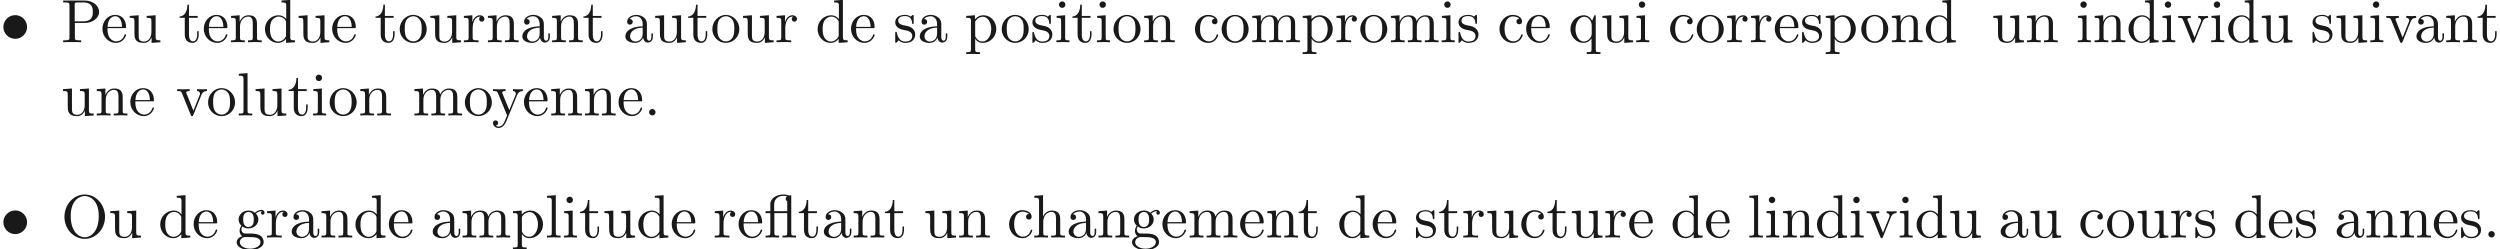 <ns0:svg xmlns:ns0="http://www.w3.org/2000/svg" xmlns:ns1="http://www.w3.org/1999/xlink" height="40.703pt" readme2tex:offset="0" version="1.1" viewBox="-57.056 -68.93 408.113 40.703" width="408.113pt" xmlns:readme2tex="http://github.com/leegao/readme2tex/">
<ns0:defs>
<ns0:path d="M4.423 -2.491C4.423 -3.557 3.537 -4.423 2.491 -4.423C1.415 -4.423 0.548 -3.537 0.548 -2.491C0.548 -1.435 1.415 -0.558 2.491 -0.558C3.537 -0.558 4.423 -1.425 4.423 -2.491Z" id="g0-15" />
<ns0:path d="M3.816 -3.985V-0.757C3.816 -0.309 3.706 -0.309 3.039 -0.309V0C3.367 -0.01 3.895 -0.03 4.144 -0.03S4.882 -0.01 5.25 0V-0.309C4.583 -0.309 4.473 -0.309 4.473 -0.757V-6.914L4.115 -6.854C4.075 -6.854 4.065 -6.864 4.025 -6.884C3.706 -7.024 3.298 -7.024 3.188 -7.024C2.142 -7.024 1.056 -6.466 1.056 -5.43V-4.294H0.269V-3.985H1.056V-0.757C1.056 -0.309 0.946 -0.309 0.279 -0.309V0C0.608 -0.01 1.136 -0.03 1.385 -0.03S2.122 -0.01 2.491 0V-0.309C1.823 -0.309 1.714 -0.309 1.714 -0.757V-3.985H3.816ZM3.816 -4.294H1.684V-5.42C1.684 -6.346 2.441 -6.804 3.178 -6.804C3.268 -6.804 3.537 -6.804 3.816 -6.715C3.726 -6.675 3.567 -6.575 3.567 -6.316C3.567 -6.137 3.646 -5.988 3.816 -5.928V-4.294Z" id="g1-13" />
<ns0:path d="M1.913 -0.528C1.913 -0.817 1.674 -1.056 1.385 -1.056S0.857 -0.817 0.857 -0.528S1.096 0 1.385 0S1.913 -0.239 1.913 -0.528Z" id="g1-46" />
<ns0:path d="M7.183 -3.377C7.183 -5.41 5.679 -7.024 3.865 -7.024C2.082 -7.024 0.558 -5.43 0.558 -3.377C0.558 -1.335 2.092 0.219 3.865 0.219C5.679 0.219 7.183 -1.365 7.183 -3.377ZM3.875 -0.04C2.919 -0.04 1.584 -0.917 1.584 -3.517C1.584 -6.097 3.039 -6.775 3.865 -6.775C4.732 -6.775 6.157 -6.067 6.157 -3.517C6.157 -0.877 4.792 -0.04 3.875 -0.04Z" id="g1-79" />
<ns0:path d="M2.262 -3.148H3.945C5.141 -3.148 6.217 -3.955 6.217 -4.951C6.217 -5.928 5.23 -6.804 3.865 -6.804H0.349V-6.496H0.588C1.355 -6.496 1.375 -6.386 1.375 -6.027V-0.777C1.375 -0.418 1.355 -0.309 0.588 -0.309H0.349V0C0.697 -0.03 1.435 -0.03 1.813 -0.03S2.939 -0.03 3.288 0V-0.309H3.049C2.281 -0.309 2.262 -0.418 2.262 -0.777V-3.148ZM2.232 -3.407V-6.097C2.232 -6.426 2.252 -6.496 2.72 -6.496H3.606C5.191 -6.496 5.191 -5.44 5.191 -4.951C5.191 -4.483 5.191 -3.407 3.606 -3.407H2.232Z" id="g1-80" />
<ns0:path d="M3.318 -0.757C3.357 -0.359 3.626 0.06 4.095 0.06C4.304 0.06 4.912 -0.08 4.912 -0.887V-1.445H4.663V-0.887C4.663 -0.309 4.413 -0.249 4.304 -0.249C3.975 -0.249 3.935 -0.697 3.935 -0.747V-2.74C3.935 -3.158 3.935 -3.547 3.577 -3.915C3.188 -4.304 2.69 -4.463 2.212 -4.463C1.395 -4.463 0.707 -3.995 0.707 -3.337C0.707 -3.039 0.907 -2.869 1.166 -2.869C1.445 -2.869 1.624 -3.068 1.624 -3.328C1.624 -3.447 1.574 -3.776 1.116 -3.786C1.385 -4.135 1.873 -4.244 2.192 -4.244C2.68 -4.244 3.248 -3.856 3.248 -2.969V-2.6C2.74 -2.57 2.042 -2.54 1.415 -2.242C0.667 -1.903 0.418 -1.385 0.418 -0.946C0.418 -0.139 1.385 0.11 2.012 0.11C2.67 0.11 3.128 -0.289 3.318 -0.757ZM3.248 -2.391V-1.395C3.248 -0.448 2.531 -0.11 2.082 -0.11C1.594 -0.11 1.186 -0.458 1.186 -0.956C1.186 -1.504 1.604 -2.331 3.248 -2.391Z" id="g1-97" />
<ns0:path d="M1.166 -2.172C1.166 -3.796 1.983 -4.214 2.511 -4.214C2.6 -4.214 3.228 -4.204 3.577 -3.846C3.168 -3.816 3.108 -3.517 3.108 -3.387C3.108 -3.128 3.288 -2.929 3.567 -2.929C3.826 -2.929 4.025 -3.098 4.025 -3.397C4.025 -4.075 3.268 -4.463 2.501 -4.463C1.255 -4.463 0.339 -3.387 0.339 -2.152C0.339 -0.877 1.325 0.11 2.481 0.11C3.816 0.11 4.135 -1.086 4.135 -1.186S4.035 -1.285 4.005 -1.285C3.915 -1.285 3.895 -1.245 3.875 -1.186C3.587 -0.259 2.939 -0.139 2.57 -0.139C2.042 -0.139 1.166 -0.568 1.166 -2.172Z" id="g1-99" />
<ns0:path d="M3.786 -0.548V0.11L5.25 0V-0.309C4.553 -0.309 4.473 -0.379 4.473 -0.867V-6.914L3.039 -6.804V-6.496C3.736 -6.496 3.816 -6.426 3.816 -5.938V-3.786C3.527 -4.144 3.098 -4.403 2.56 -4.403C1.385 -4.403 0.339 -3.427 0.339 -2.142C0.339 -0.877 1.315 0.11 2.451 0.11C3.088 0.11 3.537 -0.229 3.786 -0.548ZM3.786 -3.218V-1.176C3.786 -0.996 3.786 -0.976 3.676 -0.807C3.377 -0.329 2.929 -0.11 2.501 -0.11C2.052 -0.11 1.694 -0.369 1.455 -0.747C1.196 -1.156 1.166 -1.724 1.166 -2.132C1.166 -2.501 1.186 -3.098 1.474 -3.547C1.684 -3.856 2.062 -4.184 2.6 -4.184C2.949 -4.184 3.367 -4.035 3.676 -3.587C3.786 -3.417 3.786 -3.397 3.786 -3.218Z" id="g1-100" />
<ns0:path d="M1.116 -2.511C1.176 -3.995 2.012 -4.244 2.351 -4.244C3.377 -4.244 3.477 -2.899 3.477 -2.511H1.116ZM1.106 -2.301H3.885C4.105 -2.301 4.135 -2.301 4.135 -2.511C4.135 -3.497 3.597 -4.463 2.351 -4.463C1.196 -4.463 0.279 -3.437 0.279 -2.192C0.279 -0.857 1.325 0.11 2.471 0.11C3.686 0.11 4.135 -0.996 4.135 -1.186C4.135 -1.285 4.055 -1.305 4.005 -1.305C3.915 -1.305 3.895 -1.245 3.875 -1.166C3.527 -0.139 2.63 -0.139 2.531 -0.139C2.032 -0.139 1.634 -0.438 1.405 -0.807C1.106 -1.285 1.106 -1.943 1.106 -2.301Z" id="g1-101" />
<ns0:path d="M2.212 -1.714C1.345 -1.714 1.345 -2.71 1.345 -2.939C1.345 -3.208 1.355 -3.527 1.504 -3.776C1.584 -3.895 1.813 -4.174 2.212 -4.174C3.078 -4.174 3.078 -3.178 3.078 -2.949C3.078 -2.68 3.068 -2.361 2.919 -2.112C2.839 -1.993 2.61 -1.714 2.212 -1.714ZM1.056 -1.325C1.056 -1.365 1.056 -1.594 1.225 -1.793C1.614 -1.514 2.022 -1.484 2.212 -1.484C3.138 -1.484 3.826 -2.172 3.826 -2.939C3.826 -3.308 3.666 -3.676 3.417 -3.905C3.776 -4.244 4.135 -4.294 4.314 -4.294C4.334 -4.294 4.384 -4.294 4.413 -4.284C4.304 -4.244 4.254 -4.135 4.254 -4.015C4.254 -3.846 4.384 -3.726 4.543 -3.726C4.643 -3.726 4.832 -3.796 4.832 -4.025C4.832 -4.194 4.712 -4.513 4.324 -4.513C4.125 -4.513 3.686 -4.453 3.268 -4.045C2.849 -4.374 2.431 -4.403 2.212 -4.403C1.285 -4.403 0.598 -3.716 0.598 -2.949C0.598 -2.511 0.817 -2.132 1.066 -1.923C0.936 -1.773 0.757 -1.445 0.757 -1.096C0.757 -0.787 0.887 -0.408 1.196 -0.209C0.598 -0.04 0.279 0.389 0.279 0.787C0.279 1.504 1.265 2.052 2.481 2.052C3.656 2.052 4.692 1.544 4.692 0.767C4.692 0.418 4.553 -0.09 4.045 -0.369C3.517 -0.648 2.939 -0.648 2.331 -0.648C2.082 -0.648 1.654 -0.648 1.584 -0.658C1.265 -0.697 1.056 -1.006 1.056 -1.325ZM2.491 1.823C1.484 1.823 0.797 1.315 0.797 0.787C0.797 0.329 1.176 -0.04 1.614 -0.07H2.202C3.059 -0.07 4.174 -0.07 4.174 0.787C4.174 1.325 3.467 1.823 2.491 1.823Z" id="g1-103" />
<ns0:path d="M1.096 -0.757C1.096 -0.309 0.986 -0.309 0.319 -0.309V0C0.667 -0.01 1.176 -0.03 1.445 -0.03C1.704 -0.03 2.222 -0.01 2.56 0V-0.309C1.893 -0.309 1.783 -0.309 1.783 -0.757V-2.59C1.783 -3.626 2.491 -4.184 3.128 -4.184C3.756 -4.184 3.865 -3.646 3.865 -3.078V-0.757C3.865 -0.309 3.756 -0.309 3.088 -0.309V0C3.437 -0.01 3.945 -0.03 4.214 -0.03C4.473 -0.03 4.991 -0.01 5.33 0V-0.309C4.812 -0.309 4.563 -0.309 4.553 -0.608V-2.511C4.553 -3.367 4.553 -3.676 4.244 -4.035C4.105 -4.204 3.776 -4.403 3.198 -4.403C2.361 -4.403 1.923 -3.806 1.753 -3.427V-6.914L0.319 -6.804V-6.496C1.016 -6.496 1.096 -6.426 1.096 -5.938V-0.757Z" id="g1-104" />
<ns0:path d="M1.763 -4.403L0.369 -4.294V-3.985C1.016 -3.985 1.106 -3.925 1.106 -3.437V-0.757C1.106 -0.309 0.996 -0.309 0.329 -0.309V0C0.648 -0.01 1.186 -0.03 1.425 -0.03C1.773 -0.03 2.122 -0.01 2.461 0V-0.309C1.803 -0.309 1.763 -0.359 1.763 -0.747V-4.403ZM1.803 -6.137C1.803 -6.456 1.554 -6.665 1.275 -6.665C0.966 -6.665 0.747 -6.396 0.747 -6.137C0.747 -5.868 0.966 -5.609 1.275 -5.609C1.554 -5.609 1.803 -5.818 1.803 -6.137Z" id="g1-105" />
<ns0:path d="M1.763 -6.914L0.329 -6.804V-6.496C1.026 -6.496 1.106 -6.426 1.106 -5.938V-0.757C1.106 -0.309 0.996 -0.309 0.329 -0.309V0C0.658 -0.01 1.186 -0.03 1.435 -0.03S2.172 -0.01 2.54 0V-0.309C1.873 -0.309 1.763 -0.309 1.763 -0.757V-6.914Z" id="g1-108" />
<ns0:path d="M1.096 -3.427V-0.757C1.096 -0.309 0.986 -0.309 0.319 -0.309V0C0.667 -0.01 1.176 -0.03 1.445 -0.03C1.704 -0.03 2.222 -0.01 2.56 0V-0.309C1.893 -0.309 1.783 -0.309 1.783 -0.757V-2.59C1.783 -3.626 2.491 -4.184 3.128 -4.184C3.756 -4.184 3.865 -3.646 3.865 -3.078V-0.757C3.865 -0.309 3.756 -0.309 3.088 -0.309V0C3.437 -0.01 3.945 -0.03 4.214 -0.03C4.473 -0.03 4.991 -0.01 5.33 0V-0.309C4.663 -0.309 4.553 -0.309 4.553 -0.757V-2.59C4.553 -3.626 5.26 -4.184 5.898 -4.184C6.526 -4.184 6.635 -3.646 6.635 -3.078V-0.757C6.635 -0.309 6.526 -0.309 5.858 -0.309V0C6.207 -0.01 6.715 -0.03 6.984 -0.03C7.243 -0.03 7.761 -0.01 8.1 0V-0.309C7.582 -0.309 7.332 -0.309 7.323 -0.608V-2.511C7.323 -3.367 7.323 -3.676 7.014 -4.035C6.874 -4.204 6.545 -4.403 5.968 -4.403C5.131 -4.403 4.692 -3.806 4.523 -3.427C4.384 -4.294 3.646 -4.403 3.198 -4.403C2.471 -4.403 2.002 -3.975 1.724 -3.357V-4.403L0.319 -4.294V-3.985C1.016 -3.985 1.096 -3.915 1.096 -3.427Z" id="g1-109" />
<ns0:path d="M1.096 -3.427V-0.757C1.096 -0.309 0.986 -0.309 0.319 -0.309V0C0.667 -0.01 1.176 -0.03 1.445 -0.03C1.704 -0.03 2.222 -0.01 2.56 0V-0.309C1.893 -0.309 1.783 -0.309 1.783 -0.757V-2.59C1.783 -3.626 2.491 -4.184 3.128 -4.184C3.756 -4.184 3.865 -3.646 3.865 -3.078V-0.757C3.865 -0.309 3.756 -0.309 3.088 -0.309V0C3.437 -0.01 3.945 -0.03 4.214 -0.03C4.473 -0.03 4.991 -0.01 5.33 0V-0.309C4.812 -0.309 4.563 -0.309 4.553 -0.608V-2.511C4.553 -3.367 4.553 -3.676 4.244 -4.035C4.105 -4.204 3.776 -4.403 3.198 -4.403C2.471 -4.403 2.002 -3.975 1.724 -3.357V-4.403L0.319 -4.294V-3.985C1.016 -3.985 1.096 -3.915 1.096 -3.427Z" id="g1-110" />
<ns0:path d="M4.692 -2.132C4.692 -3.407 3.696 -4.463 2.491 -4.463C1.245 -4.463 0.279 -3.377 0.279 -2.132C0.279 -0.847 1.315 0.11 2.481 0.11C3.686 0.11 4.692 -0.867 4.692 -2.132ZM2.491 -0.139C2.062 -0.139 1.624 -0.349 1.355 -0.807C1.106 -1.245 1.106 -1.853 1.106 -2.212C1.106 -2.6 1.106 -3.138 1.345 -3.577C1.614 -4.035 2.082 -4.244 2.481 -4.244C2.919 -4.244 3.347 -4.025 3.606 -3.597S3.865 -2.59 3.865 -2.212C3.865 -1.853 3.865 -1.315 3.646 -0.877C3.427 -0.428 2.989 -0.139 2.491 -0.139Z" id="g1-111" />
<ns0:path d="M1.714 -3.746V-4.403L0.279 -4.294V-3.985C0.986 -3.985 1.056 -3.925 1.056 -3.487V1.176C1.056 1.624 0.946 1.624 0.279 1.624V1.933C0.618 1.923 1.136 1.903 1.395 1.903C1.664 1.903 2.172 1.923 2.521 1.933V1.624C1.853 1.624 1.743 1.624 1.743 1.176V-0.498V-0.588C1.793 -0.428 2.212 0.11 2.969 0.11C4.154 0.11 5.191 -0.867 5.191 -2.152C5.191 -3.417 4.224 -4.403 3.108 -4.403C2.331 -4.403 1.913 -3.965 1.714 -3.746ZM1.743 -1.136V-3.357C2.032 -3.865 2.521 -4.154 3.029 -4.154C3.756 -4.154 4.364 -3.278 4.364 -2.152C4.364 -0.946 3.666 -0.11 2.929 -0.11C2.531 -0.11 2.152 -0.309 1.883 -0.717C1.743 -0.927 1.743 -0.936 1.743 -1.136Z" id="g1-112" />
<ns0:path d="M3.786 -0.608V1.176C3.786 1.624 3.676 1.624 3.009 1.624V1.933C3.347 1.923 3.865 1.903 4.125 1.903C4.394 1.903 4.902 1.923 5.25 1.933V1.624C4.583 1.624 4.473 1.624 4.473 1.176V-4.403H4.254L3.875 -3.497C3.746 -3.776 3.337 -4.403 2.54 -4.403C1.385 -4.403 0.339 -3.437 0.339 -2.142C0.339 -0.897 1.305 0.11 2.461 0.11C3.158 0.11 3.567 -0.319 3.786 -0.608ZM3.816 -2.76V-1.355C3.816 -1.036 3.636 -0.757 3.417 -0.518C3.288 -0.379 2.969 -0.11 2.501 -0.11C1.773 -0.11 1.166 -0.996 1.166 -2.142C1.166 -3.328 1.863 -4.154 2.6 -4.154C3.397 -4.154 3.816 -3.288 3.816 -2.76Z" id="g1-113" />
<ns0:path d="M1.664 -3.308V-4.403L0.279 -4.294V-3.985C0.976 -3.985 1.056 -3.915 1.056 -3.427V-0.757C1.056 -0.309 0.946 -0.309 0.279 -0.309V0C0.667 -0.01 1.136 -0.03 1.415 -0.03C1.813 -0.03 2.281 -0.03 2.68 0V-0.309H2.471C1.734 -0.309 1.714 -0.418 1.714 -0.777V-2.311C1.714 -3.298 2.132 -4.184 2.889 -4.184C2.959 -4.184 2.979 -4.184 2.999 -4.174C2.969 -4.164 2.77 -4.045 2.77 -3.786C2.77 -3.507 2.979 -3.357 3.198 -3.357C3.377 -3.357 3.626 -3.477 3.626 -3.796S3.318 -4.403 2.889 -4.403C2.162 -4.403 1.803 -3.736 1.664 -3.308Z" id="g1-114" />
<ns0:path d="M2.072 -1.933C2.291 -1.893 3.108 -1.734 3.108 -1.016C3.108 -0.508 2.76 -0.11 1.983 -0.11C1.146 -0.11 0.787 -0.677 0.598 -1.524C0.568 -1.654 0.558 -1.694 0.458 -1.694C0.329 -1.694 0.329 -1.624 0.329 -1.445V-0.13C0.329 0.04 0.329 0.11 0.438 0.11C0.488 0.11 0.498 0.1 0.687 -0.09C0.707 -0.11 0.707 -0.13 0.887 -0.319C1.325 0.1 1.773 0.11 1.983 0.11C3.128 0.11 3.587 -0.558 3.587 -1.275C3.587 -1.803 3.288 -2.102 3.168 -2.222C2.839 -2.54 2.451 -2.62 2.032 -2.7C1.474 -2.809 0.807 -2.939 0.807 -3.517C0.807 -3.865 1.066 -4.274 1.923 -4.274C3.019 -4.274 3.068 -3.377 3.088 -3.068C3.098 -2.979 3.188 -2.979 3.208 -2.979C3.337 -2.979 3.337 -3.029 3.337 -3.218V-4.224C3.337 -4.394 3.337 -4.463 3.228 -4.463C3.178 -4.463 3.158 -4.463 3.029 -4.344C2.999 -4.304 2.899 -4.214 2.859 -4.184C2.481 -4.463 2.072 -4.463 1.923 -4.463C0.707 -4.463 0.329 -3.796 0.329 -3.238C0.329 -2.889 0.488 -2.61 0.757 -2.391C1.076 -2.132 1.355 -2.072 2.072 -1.933Z" id="g1-115" />
<ns0:path d="M1.724 -3.985H3.148V-4.294H1.724V-6.127H1.474C1.465 -5.31 1.166 -4.244 0.189 -4.204V-3.985H1.036V-1.235C1.036 -0.01 1.963 0.11 2.321 0.11C3.029 0.11 3.308 -0.598 3.308 -1.235V-1.803H3.059V-1.255C3.059 -0.518 2.76 -0.139 2.391 -0.139C1.724 -0.139 1.724 -1.046 1.724 -1.215V-3.985Z" id="g1-116" />
<ns0:path d="M3.895 -0.787V0.11L5.33 0V-0.309C4.633 -0.309 4.553 -0.379 4.553 -0.867V-4.403L3.088 -4.294V-3.985C3.786 -3.985 3.865 -3.915 3.865 -3.427V-1.654C3.865 -0.787 3.387 -0.11 2.66 -0.11C1.823 -0.11 1.783 -0.578 1.783 -1.096V-4.403L0.319 -4.294V-3.985C1.096 -3.985 1.096 -3.955 1.096 -3.068V-1.574C1.096 -0.797 1.096 0.11 2.61 0.11C3.168 0.11 3.606 -0.169 3.895 -0.787Z" id="g1-117" />
<ns0:path d="M4.144 -3.318C4.234 -3.547 4.403 -3.975 5.061 -3.985V-4.294C4.832 -4.274 4.543 -4.264 4.314 -4.264C4.075 -4.264 3.616 -4.284 3.447 -4.294V-3.985C3.816 -3.975 3.925 -3.746 3.925 -3.557C3.925 -3.467 3.905 -3.427 3.865 -3.318L2.849 -0.777L1.734 -3.557C1.674 -3.686 1.674 -3.706 1.674 -3.726C1.674 -3.985 2.062 -3.985 2.242 -3.985V-4.294C1.943 -4.284 1.385 -4.264 1.156 -4.264C0.887 -4.264 0.488 -4.274 0.189 -4.294V-3.985C0.817 -3.985 0.857 -3.925 0.986 -3.616L2.421 -0.08C2.481 0.06 2.501 0.11 2.63 0.11S2.8 0.02 2.839 -0.08L4.144 -3.318Z" id="g1-118" />
<ns0:path d="M4.135 -3.347C4.394 -3.975 4.902 -3.985 5.061 -3.985V-4.294C4.832 -4.274 4.543 -4.264 4.314 -4.264C4.135 -4.264 3.666 -4.284 3.447 -4.294V-3.985C3.756 -3.975 3.915 -3.806 3.915 -3.557C3.915 -3.457 3.905 -3.437 3.856 -3.318L2.849 -0.867L1.743 -3.547C1.704 -3.646 1.684 -3.686 1.684 -3.726C1.684 -3.985 2.052 -3.985 2.242 -3.985V-4.294C1.983 -4.284 1.325 -4.264 1.156 -4.264C0.887 -4.264 0.488 -4.274 0.189 -4.294V-3.985C0.667 -3.985 0.857 -3.985 0.996 -3.636L2.491 0C2.441 0.13 2.301 0.458 2.242 0.588C2.022 1.136 1.743 1.823 1.106 1.823C1.056 1.823 0.827 1.823 0.638 1.644C0.946 1.604 1.026 1.385 1.026 1.225C1.026 0.966 0.837 0.807 0.608 0.807C0.408 0.807 0.189 0.936 0.189 1.235C0.189 1.684 0.608 2.042 1.106 2.042C1.734 2.042 2.142 1.474 2.381 0.907L4.135 -3.347Z" id="g1-121" />
</ns0:defs>
<ns0:g fill-opacity="0.9" id="page1">
<ns0:use x="-57.056" y="-62.037" ns1:href="#g0-15" />
<ns0:use x="-47.093" y="-62.037" ns1:href="#g1-80" />
<ns0:use x="-40.615" y="-62.037" ns1:href="#g1-101" />
<ns0:use x="-36.204" y="-62.037" ns1:href="#g1-117" />
<ns0:use x="-27.93" y="-62.037" ns1:href="#g1-116" />
<ns0:use x="-24.07" y="-62.037" ns1:href="#g1-101" />
<ns0:use x="-19.659" y="-62.037" ns1:href="#g1-110" />
<ns0:use x="-14.145" y="-62.037" ns1:href="#g1-100" />
<ns0:use x="-8.631" y="-62.037" ns1:href="#g1-117" />
<ns0:use x="-3.117" y="-62.037" ns1:href="#g1-101" />
<ns0:use x="4.054" y="-62.037" ns1:href="#g1-116" />
<ns0:use x="7.914" y="-62.037" ns1:href="#g1-111" />
<ns0:use x="12.877" y="-62.037" ns1:href="#g1-117" />
<ns0:use x="18.391" y="-62.037" ns1:href="#g1-114" />
<ns0:use x="22.278" y="-62.037" ns1:href="#g1-110" />
<ns0:use x="27.792" y="-62.037" ns1:href="#g1-97" />
<ns0:use x="32.755" y="-62.037" ns1:href="#g1-110" />
<ns0:use x="37.992" y="-62.037" ns1:href="#g1-116" />
<ns0:use x="44.612" y="-62.037" ns1:href="#g1-97" />
<ns0:use x="49.575" y="-62.037" ns1:href="#g1-117" />
<ns0:use x="55.089" y="-62.037" ns1:href="#g1-116" />
<ns0:use x="58.949" y="-62.037" ns1:href="#g1-111" />
<ns0:use x="63.911" y="-62.037" ns1:href="#g1-117" />
<ns0:use x="69.425" y="-62.037" ns1:href="#g1-114" />
<ns0:use x="76.072" y="-62.037" ns1:href="#g1-100" />
<ns0:use x="81.587" y="-62.037" ns1:href="#g1-101" />
<ns0:use x="88.757" y="-62.037" ns1:href="#g1-115" />
<ns0:use x="92.672" y="-62.037" ns1:href="#g1-97" />
<ns0:use x="100.394" y="-62.037" ns1:href="#g1-112" />
<ns0:use x="106.185" y="-62.037" ns1:href="#g1-111" />
<ns0:use x="111.148" y="-62.037" ns1:href="#g1-115" />
<ns0:use x="115.063" y="-62.037" ns1:href="#g1-105" />
<ns0:use x="117.82" y="-62.037" ns1:href="#g1-116" />
<ns0:use x="121.68" y="-62.037" ns1:href="#g1-105" />
<ns0:use x="124.437" y="-62.037" ns1:href="#g1-111" />
<ns0:use x="129.4" y="-62.037" ns1:href="#g1-110" />
<ns0:use x="137.673" y="-62.037" ns1:href="#g1-99" />
<ns0:use x="142.085" y="-62.037" ns1:href="#g1-111" />
<ns0:use x="147.047" y="-62.037" ns1:href="#g1-109" />
<ns0:use x="155.319" y="-62.037" ns1:href="#g1-112" />
<ns0:use x="160.833" y="-62.037" ns1:href="#g1-114" />
<ns0:use x="164.72" y="-62.037" ns1:href="#g1-111" />
<ns0:use x="169.683" y="-62.037" ns1:href="#g1-109" />
<ns0:use x="177.954" y="-62.037" ns1:href="#g1-105" />
<ns0:use x="180.711" y="-62.037" ns1:href="#g1-115" />
<ns0:use x="187.386" y="-62.037" ns1:href="#g1-99" />
<ns0:use x="191.797" y="-62.037" ns1:href="#g1-101" />
<ns0:use x="198.968" y="-62.037" ns1:href="#g1-113" />
<ns0:use x="204.206" y="-62.037" ns1:href="#g1-117" />
<ns0:use x="209.72" y="-62.037" ns1:href="#g1-105" />
<ns0:use x="215.237" y="-62.037" ns1:href="#g1-99" />
<ns0:use x="219.648" y="-62.037" ns1:href="#g1-111" />
<ns0:use x="224.611" y="-62.037" ns1:href="#g1-114" />
<ns0:use x="228.498" y="-62.037" ns1:href="#g1-114" />
<ns0:use x="232.386" y="-62.037" ns1:href="#g1-101" />
<ns0:use x="236.797" y="-62.037" ns1:href="#g1-115" />
<ns0:use x="240.712" y="-62.037" ns1:href="#g1-112" />
<ns0:use x="246.503" y="-62.037" ns1:href="#g1-111" />
<ns0:use x="251.466" y="-62.037" ns1:href="#g1-110" />
<ns0:use x="256.98" y="-62.037" ns1:href="#g1-100" />
<ns0:use x="268.013" y="-62.037" ns1:href="#g1-117" />
<ns0:use x="273.527" y="-62.037" ns1:href="#g1-110" />
<ns0:use x="281.801" y="-62.037" ns1:href="#g1-105" />
<ns0:use x="284.558" y="-62.037" ns1:href="#g1-110" />
<ns0:use x="290.072" y="-62.037" ns1:href="#g1-100" />
<ns0:use x="295.586" y="-62.037" ns1:href="#g1-105" />
<ns0:use x="298.343" y="-62.037" ns1:href="#g1-118" />
<ns0:use x="303.581" y="-62.037" ns1:href="#g1-105" />
<ns0:use x="306.339" y="-62.037" ns1:href="#g1-100" />
<ns0:use x="311.853" y="-62.037" ns1:href="#g1-117" />
<ns0:use x="320.126" y="-62.037" ns1:href="#g1-115" />
<ns0:use x="324.041" y="-62.037" ns1:href="#g1-117" />
<ns0:use x="329.555" y="-62.037" ns1:href="#g1-105" />
<ns0:use x="332.312" y="-62.037" ns1:href="#g1-118" />
<ns0:use x="336.997" y="-62.037" ns1:href="#g1-97" />
<ns0:use x="341.96" y="-62.037" ns1:href="#g1-110" />
<ns0:use x="347.198" y="-62.037" ns1:href="#g1-116" />
<ns0:use x="-47.093" y="-50.082" ns1:href="#g1-117" />
<ns0:use x="-41.579" y="-50.082" ns1:href="#g1-110" />
<ns0:use x="-36.065" y="-50.082" ns1:href="#g1-101" />
<ns0:use x="-28.333" y="-50.082" ns1:href="#g1-118" />
<ns0:use x="-23.371" y="-50.082" ns1:href="#g1-111" />
<ns0:use x="-18.409" y="-50.082" ns1:href="#g1-108" />
<ns0:use x="-15.651" y="-50.082" ns1:href="#g1-117" />
<ns0:use x="-10.137" y="-50.082" ns1:href="#g1-116" />
<ns0:use x="-6.277" y="-50.082" ns1:href="#g1-105" />
<ns0:use x="-3.52" y="-50.082" ns1:href="#g1-111" />
<ns0:use x="1.442" y="-50.082" ns1:href="#g1-110" />
<ns0:use x="10.277" y="-50.082" ns1:href="#g1-109" />
<ns0:use x="18.549" y="-50.082" ns1:href="#g1-111" />
<ns0:use x="23.235" y="-50.082" ns1:href="#g1-121" />
<ns0:use x="28.196" y="-50.082" ns1:href="#g1-101" />
<ns0:use x="32.608" y="-50.082" ns1:href="#g1-110" />
<ns0:use x="38.122" y="-50.082" ns1:href="#g1-110" />
<ns0:use x="43.636" y="-50.082" ns1:href="#g1-101" />
<ns0:use x="48.047" y="-50.082" ns1:href="#g1-46" />
<ns0:use x="-57.056" y="-30.157" ns1:href="#g0-15" />
<ns0:use x="-47.093" y="-30.157" ns1:href="#g1-79" />
<ns0:use x="-39.374" y="-30.157" ns1:href="#g1-117" />
<ns0:use x="-31.244" y="-30.157" ns1:href="#g1-100" />
<ns0:use x="-25.73" y="-30.157" ns1:href="#g1-101" />
<ns0:use x="-18.704" y="-30.157" ns1:href="#g1-103" />
<ns0:use x="-13.741" y="-30.157" ns1:href="#g1-114" />
<ns0:use x="-9.854" y="-30.157" ns1:href="#g1-97" />
<ns0:use x="-4.891" y="-30.157" ns1:href="#g1-110" />
<ns0:use x="0.623" y="-30.157" ns1:href="#g1-100" />
<ns0:use x="6.138" y="-30.157" ns1:href="#g1-101" />
<ns0:use x="13.164" y="-30.157" ns1:href="#g1-97" />
<ns0:use x="18.127" y="-30.157" ns1:href="#g1-109" />
<ns0:use x="26.398" y="-30.157" ns1:href="#g1-112" />
<ns0:use x="31.912" y="-30.157" ns1:href="#g1-108" />
<ns0:use x="34.669" y="-30.157" ns1:href="#g1-105" />
<ns0:use x="37.426" y="-30.157" ns1:href="#g1-116" />
<ns0:use x="41.286" y="-30.157" ns1:href="#g1-117" />
<ns0:use x="46.8" y="-30.157" ns1:href="#g1-100" />
<ns0:use x="52.314" y="-30.157" ns1:href="#g1-101" />
<ns0:use x="59.341" y="-30.157" ns1:href="#g1-114" />
<ns0:use x="63.228" y="-30.157" ns1:href="#g1-101" />
<ns0:use x="67.64" y="-30.157" ns1:href="#g1-13" />
<ns0:use x="73.154" y="-30.157" ns1:href="#g1-116" />
<ns0:use x="77.014" y="-30.157" ns1:href="#g1-97" />
<ns0:use x="81.976" y="-30.157" ns1:href="#g1-110" />
<ns0:use x="87.214" y="-30.157" ns1:href="#g1-116" />
<ns0:use x="93.689" y="-30.157" ns1:href="#g1-117" />
<ns0:use x="99.203" y="-30.157" ns1:href="#g1-110" />
<ns0:use x="107.332" y="-30.157" ns1:href="#g1-99" />
<ns0:use x="111.467" y="-30.157" ns1:href="#g1-104" />
<ns0:use x="116.981" y="-30.157" ns1:href="#g1-97" />
<ns0:use x="121.944" y="-30.157" ns1:href="#g1-110" />
<ns0:use x="127.458" y="-30.157" ns1:href="#g1-103" />
<ns0:use x="132.42" y="-30.157" ns1:href="#g1-101" />
<ns0:use x="136.832" y="-30.157" ns1:href="#g1-109" />
<ns0:use x="145.103" y="-30.157" ns1:href="#g1-101" />
<ns0:use x="149.514" y="-30.157" ns1:href="#g1-110" />
<ns0:use x="154.752" y="-30.157" ns1:href="#g1-116" />
<ns0:use x="161.227" y="-30.157" ns1:href="#g1-100" />
<ns0:use x="166.741" y="-30.157" ns1:href="#g1-101" />
<ns0:use x="173.767" y="-30.157" ns1:href="#g1-115" />
<ns0:use x="177.682" y="-30.157" ns1:href="#g1-116" />
<ns0:use x="181.542" y="-30.157" ns1:href="#g1-114" />
<ns0:use x="185.43" y="-30.157" ns1:href="#g1-117" />
<ns0:use x="190.944" y="-30.157" ns1:href="#g1-99" />
<ns0:use x="195.355" y="-30.157" ns1:href="#g1-116" />
<ns0:use x="199.215" y="-30.157" ns1:href="#g1-117" />
<ns0:use x="204.729" y="-30.157" ns1:href="#g1-114" />
<ns0:use x="208.617" y="-30.157" ns1:href="#g1-101" />
<ns0:use x="215.643" y="-30.157" ns1:href="#g1-100" />
<ns0:use x="221.157" y="-30.157" ns1:href="#g1-101" />
<ns0:use x="228.184" y="-30.157" ns1:href="#g1-108" />
<ns0:use x="230.941" y="-30.157" ns1:href="#g1-105" />
<ns0:use x="233.698" y="-30.157" ns1:href="#g1-110" />
<ns0:use x="239.212" y="-30.157" ns1:href="#g1-100" />
<ns0:use x="244.726" y="-30.157" ns1:href="#g1-105" />
<ns0:use x="247.483" y="-30.157" ns1:href="#g1-118" />
<ns0:use x="252.722" y="-30.157" ns1:href="#g1-105" />
<ns0:use x="255.479" y="-30.157" ns1:href="#g1-100" />
<ns0:use x="260.993" y="-30.157" ns1:href="#g1-117" />
<ns0:use x="269.122" y="-30.157" ns1:href="#g1-97" />
<ns0:use x="274.085" y="-30.157" ns1:href="#g1-117" />
<ns0:use x="282.214" y="-30.157" ns1:href="#g1-99" />
<ns0:use x="286.625" y="-30.157" ns1:href="#g1-111" />
<ns0:use x="291.588" y="-30.157" ns1:href="#g1-117" />
<ns0:use x="297.102" y="-30.157" ns1:href="#g1-114" />
<ns0:use x="300.99" y="-30.157" ns1:href="#g1-115" />
<ns0:use x="307.52" y="-30.157" ns1:href="#g1-100" />
<ns0:use x="313.034" y="-30.157" ns1:href="#g1-101" />
<ns0:use x="317.445" y="-30.157" ns1:href="#g1-115" />
<ns0:use x="323.976" y="-30.157" ns1:href="#g1-97" />
<ns0:use x="328.938" y="-30.157" ns1:href="#g1-110" />
<ns0:use x="334.452" y="-30.157" ns1:href="#g1-110" />
<ns0:use x="339.967" y="-30.157" ns1:href="#g1-101" />
<ns0:use x="344.378" y="-30.157" ns1:href="#g1-115" />
<ns0:use x="348.293" y="-30.157" ns1:href="#g1-46" />
</ns0:g>
</ns0:svg>